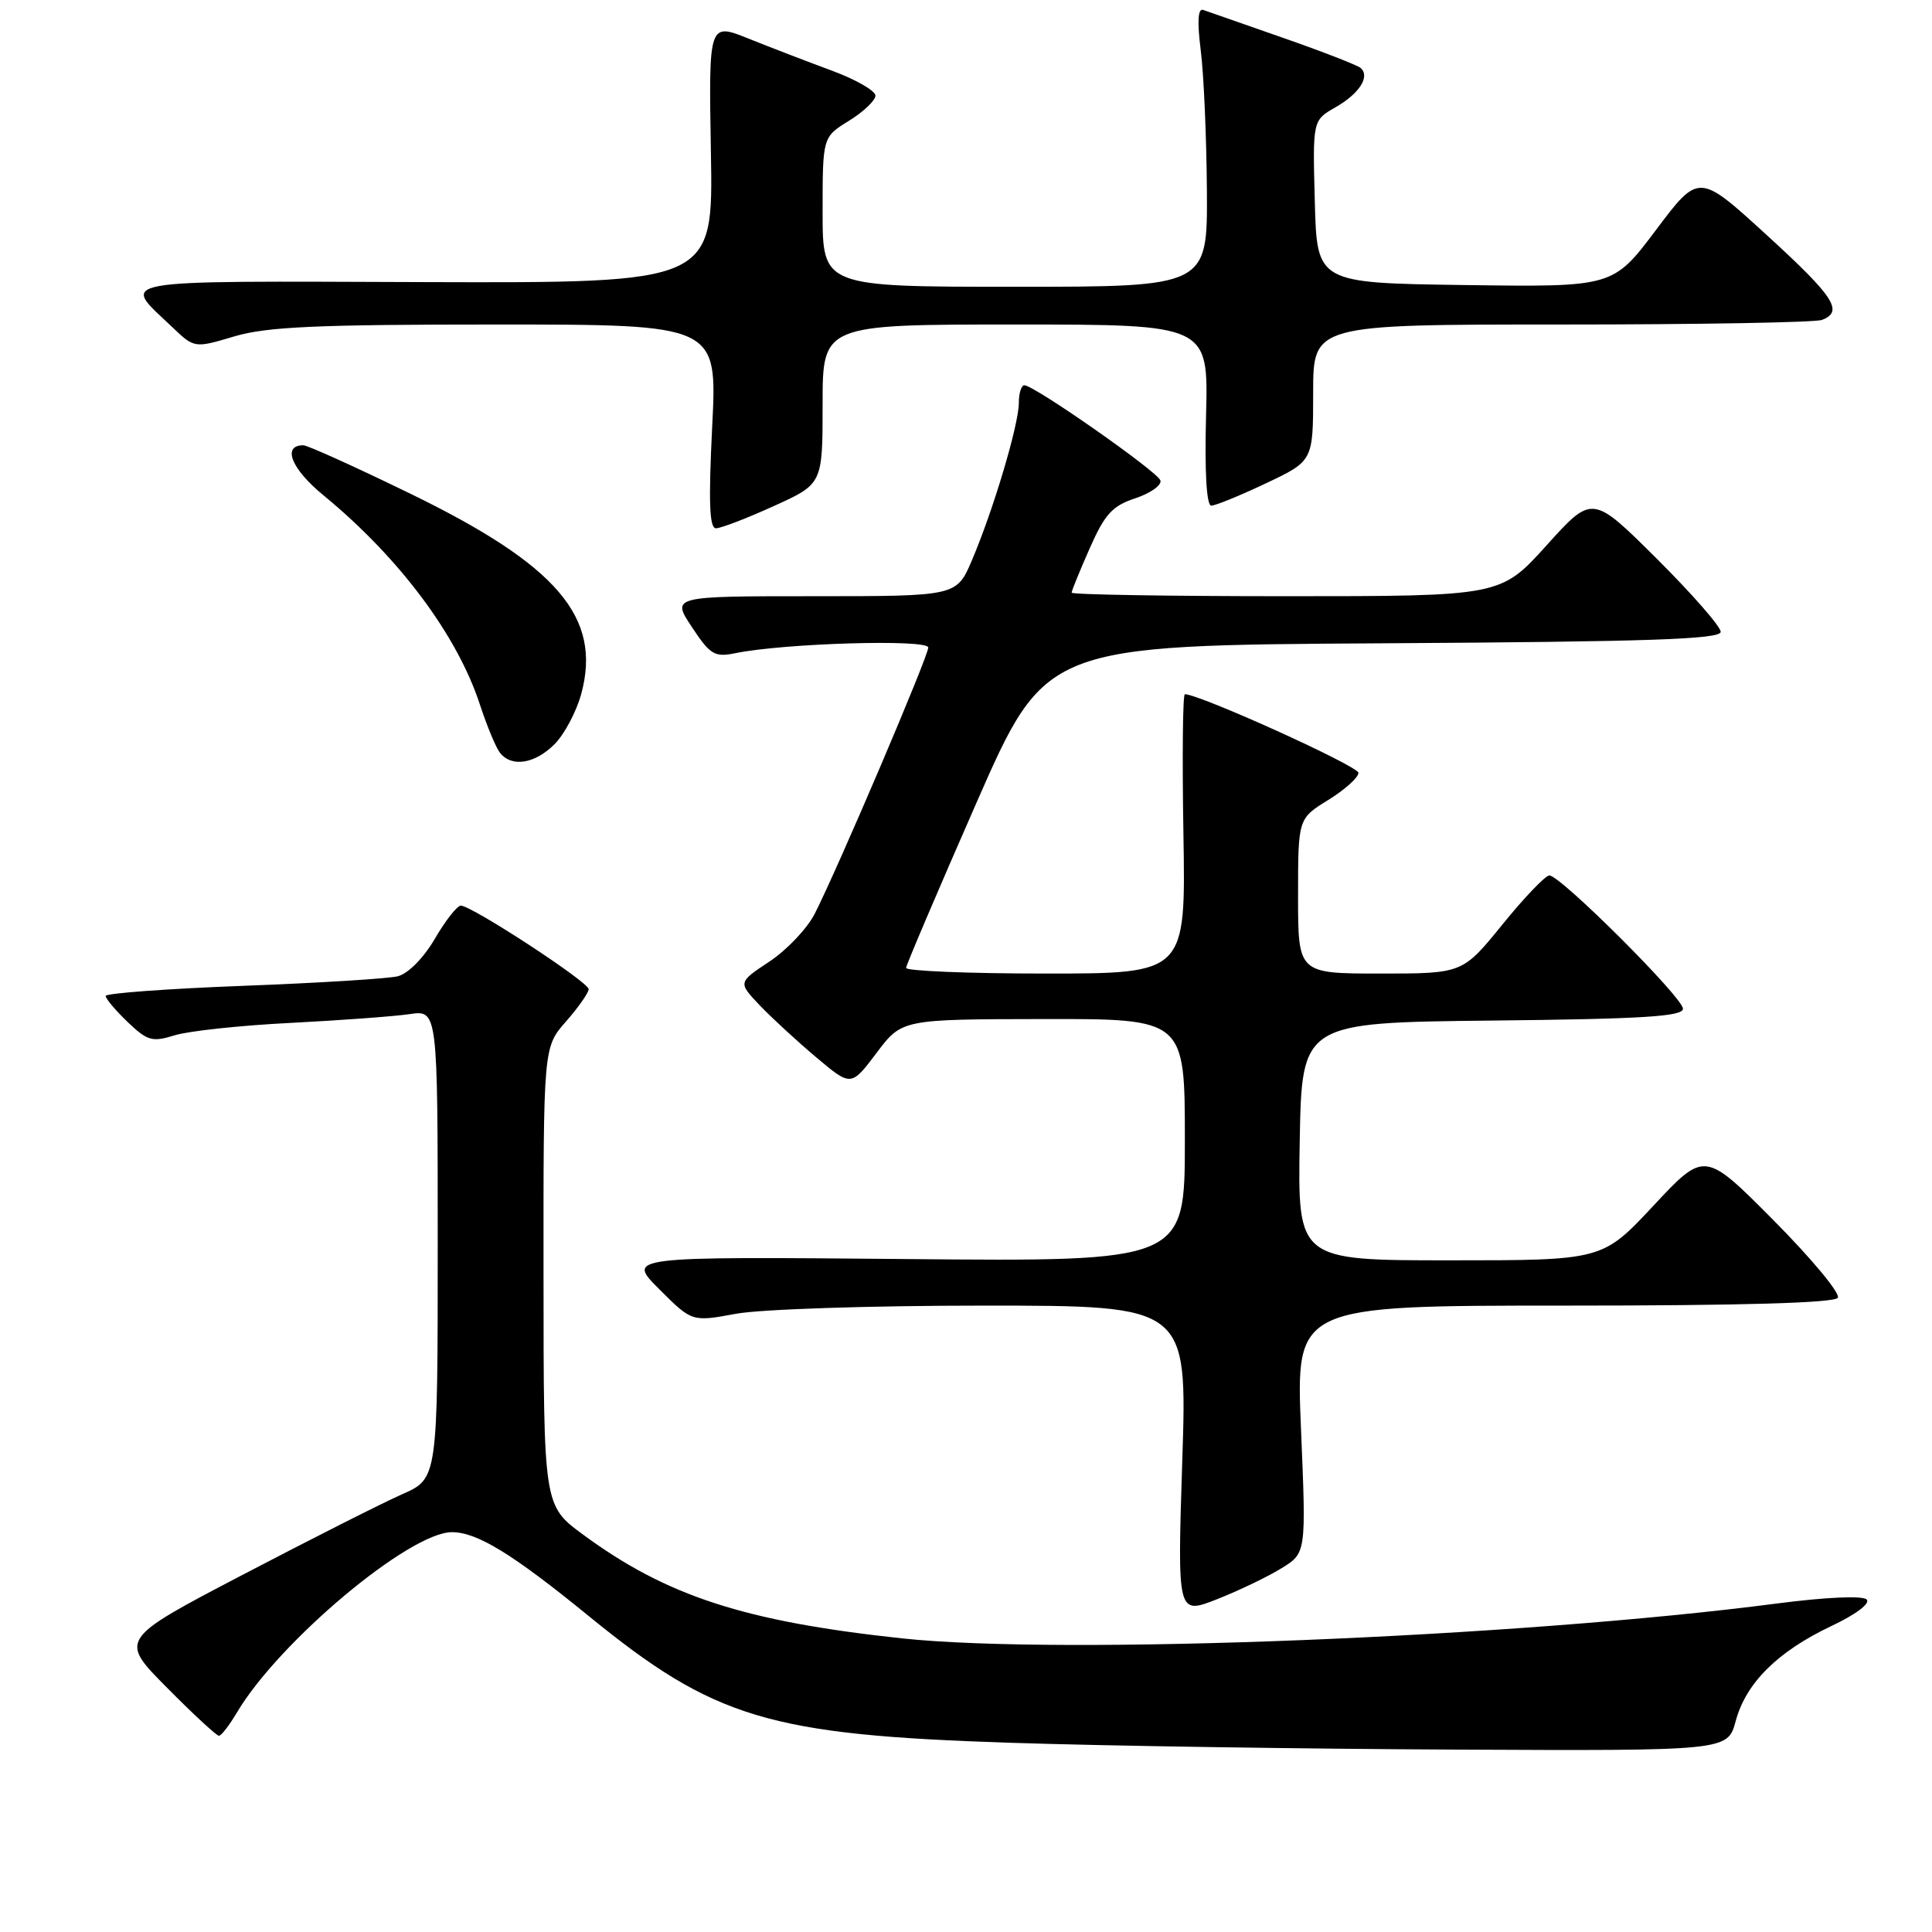 <?xml version="1.0" encoding="UTF-8" standalone="no"?>
<!DOCTYPE svg PUBLIC "-//W3C//DTD SVG 1.1//EN" "http://www.w3.org/Graphics/SVG/1.1/DTD/svg11.dtd" >
<svg xmlns="http://www.w3.org/2000/svg" xmlns:xlink="http://www.w3.org/1999/xlink" version="1.1" viewBox="0 0 256 256">
 <g >
 <path fill="currentColor"
d=" M 229.99 228.05 C 231.34 223.01 235.54 218.84 242.62 215.48 C 245.93 213.92 247.86 212.46 247.34 211.94 C 246.81 211.41 241.93 211.63 235.47 212.47 C 200.96 216.97 140.75 219.37 119.50 217.09 C 98.65 214.85 88.33 211.49 77.27 203.35 C 72.03 199.50 72.03 199.50 72.02 169.13 C 72.00 138.76 72.00 138.76 75.00 135.35 C 76.65 133.47 78.00 131.54 78.00 131.07 C 78.00 130.13 62.50 120.00 61.06 120.00 C 60.58 120.00 59.03 121.97 57.62 124.39 C 56.13 126.94 54.07 129.02 52.71 129.36 C 51.42 129.68 42.18 130.25 32.18 130.63 C 22.18 131.01 14.00 131.61 14.00 131.97 C 14.00 132.33 15.31 133.88 16.91 135.42 C 19.54 137.93 20.16 138.11 23.16 137.18 C 25.00 136.61 31.90 135.87 38.50 135.54 C 45.10 135.20 52.19 134.68 54.25 134.38 C 58.00 133.82 58.00 133.82 58.00 164.87 C 58.00 195.91 58.00 195.91 53.30 197.99 C 50.71 199.13 41.22 203.93 32.19 208.65 C 15.78 217.23 15.78 217.23 22.11 223.61 C 25.59 227.13 28.70 230.00 29.01 230.00 C 29.32 230.00 30.38 228.62 31.38 226.94 C 36.93 217.55 54.30 202.98 59.91 203.02 C 63.24 203.04 67.91 205.90 77.98 214.11 C 94.67 227.73 101.86 229.89 134.00 230.93 C 146.38 231.34 172.80 231.74 192.71 231.83 C 228.92 232.00 228.92 232.00 229.99 228.05 Z  M 169.79 207.81 C 173.08 205.79 173.08 205.79 172.39 189.39 C 171.70 173.00 171.70 173.00 207.29 173.00 C 230.81 173.00 243.10 172.65 243.52 171.96 C 243.88 171.39 240.05 166.78 235.02 161.71 C 225.87 152.50 225.87 152.50 219.10 159.75 C 212.33 167.00 212.33 167.00 192.14 167.00 C 171.95 167.00 171.95 167.00 172.22 151.25 C 172.50 135.50 172.50 135.50 197.75 135.23 C 217.72 135.02 223.00 134.69 223.00 133.66 C 223.00 132.19 206.77 116.00 205.30 116.00 C 204.78 116.00 201.98 118.92 199.08 122.50 C 193.80 129.00 193.80 129.00 182.90 129.00 C 172.00 129.00 172.00 129.00 172.00 118.74 C 172.00 108.47 172.00 108.47 176.00 106.00 C 178.20 104.64 180.00 103.02 180.00 102.41 C 180.00 101.51 158.92 91.97 157.00 91.99 C 156.72 91.99 156.64 100.32 156.81 110.50 C 157.12 129.00 157.12 129.00 138.56 129.00 C 128.35 129.00 120.03 128.66 120.06 128.25 C 120.09 127.84 124.26 118.05 129.33 106.50 C 138.54 85.50 138.54 85.50 183.27 85.24 C 218.47 85.03 228.00 84.71 228.00 83.72 C 228.00 83.02 224.17 78.65 219.50 74.00 C 210.99 65.54 210.99 65.54 204.92 72.27 C 198.84 79.00 198.84 79.00 170.42 79.00 C 154.79 79.00 142.00 78.79 142.00 78.53 C 142.00 78.27 143.08 75.62 144.40 72.64 C 146.39 68.12 147.40 67.02 150.45 66.02 C 152.46 65.35 153.95 64.29 153.76 63.66 C 153.41 62.51 137.18 51.15 135.75 51.05 C 135.34 51.02 135.00 52.08 135.00 53.39 C 135.00 56.25 131.62 67.59 128.78 74.25 C 126.75 79.00 126.75 79.00 107.86 79.00 C 88.97 79.00 88.97 79.00 91.68 83.09 C 94.11 86.77 94.69 87.11 97.44 86.55 C 103.94 85.22 123.00 84.67 123.00 85.80 C 123.00 86.97 111.07 114.95 107.96 121.07 C 106.96 123.03 104.26 125.88 101.97 127.40 C 97.79 130.17 97.79 130.17 100.64 133.18 C 102.21 134.83 105.59 137.94 108.14 140.09 C 112.77 143.99 112.77 143.99 116.14 139.53 C 119.50 135.06 119.50 135.06 138.25 135.03 C 157.00 135.00 157.00 135.00 157.00 151.08 C 157.00 167.17 157.00 167.17 120.01 166.83 C 83.02 166.50 83.02 166.50 87.36 170.83 C 91.69 175.16 91.69 175.16 97.53 174.08 C 100.78 173.48 115.30 173.00 130.34 173.00 C 157.32 173.00 157.32 173.00 156.66 193.49 C 156.00 213.97 156.00 213.97 161.25 211.91 C 164.14 210.77 167.98 208.93 169.79 207.81 Z  M 73.48 98.61 C 74.79 97.30 76.39 94.28 77.03 91.90 C 79.75 81.79 73.84 74.88 54.34 65.40 C 47.11 61.88 40.74 59.00 40.20 59.00 C 37.34 59.00 38.59 62.13 42.86 65.63 C 52.90 73.88 60.60 84.18 63.60 93.39 C 64.52 96.20 65.71 99.06 66.25 99.75 C 67.80 101.71 70.87 101.22 73.48 98.61 Z  M 102.52 67.06 C 109.00 64.13 109.00 64.13 109.00 53.56 C 109.00 43.00 109.00 43.00 134.56 43.00 C 160.12 43.00 160.12 43.00 159.81 55.00 C 159.61 62.54 159.87 67.00 160.50 67.00 C 161.05 67.00 164.31 65.67 167.75 64.04 C 174.00 61.08 174.00 61.08 174.00 52.04 C 174.00 43.00 174.00 43.00 206.92 43.00 C 225.02 43.00 240.55 42.73 241.42 42.39 C 244.33 41.28 243.06 39.33 234.05 31.10 C 225.10 22.92 225.10 22.92 219.42 30.48 C 213.73 38.04 213.73 38.04 194.11 37.77 C 174.50 37.50 174.50 37.50 174.22 26.72 C 173.93 15.95 173.93 15.95 176.95 14.22 C 180.13 12.41 181.59 10.12 180.28 9.00 C 179.85 8.63 175.22 6.83 170.00 5.01 C 164.78 3.19 160.02 1.53 159.44 1.32 C 158.73 1.06 158.62 2.80 159.11 6.72 C 159.51 9.90 159.87 18.24 159.92 25.25 C 160.00 38.00 160.00 38.00 134.50 38.00 C 109.00 38.00 109.00 38.00 109.00 28.08 C 109.00 18.16 109.00 18.16 112.50 16.00 C 114.42 14.81 116.00 13.31 116.00 12.67 C 116.00 12.03 113.41 10.54 110.25 9.37 C 107.09 8.20 102.11 6.29 99.20 5.12 C 93.90 2.99 93.90 2.99 94.20 20.24 C 94.50 37.50 94.50 37.50 56.28 37.38 C 14.05 37.24 16.03 36.89 22.80 43.32 C 25.76 46.15 25.76 46.15 31.06 44.57 C 35.36 43.30 41.92 43.00 65.71 43.00 C 95.05 43.00 95.05 43.00 94.37 56.50 C 93.87 66.55 94.00 70.00 94.87 70.00 C 95.52 70.00 98.96 68.68 102.52 67.06 Z "/>
</g>
</svg>